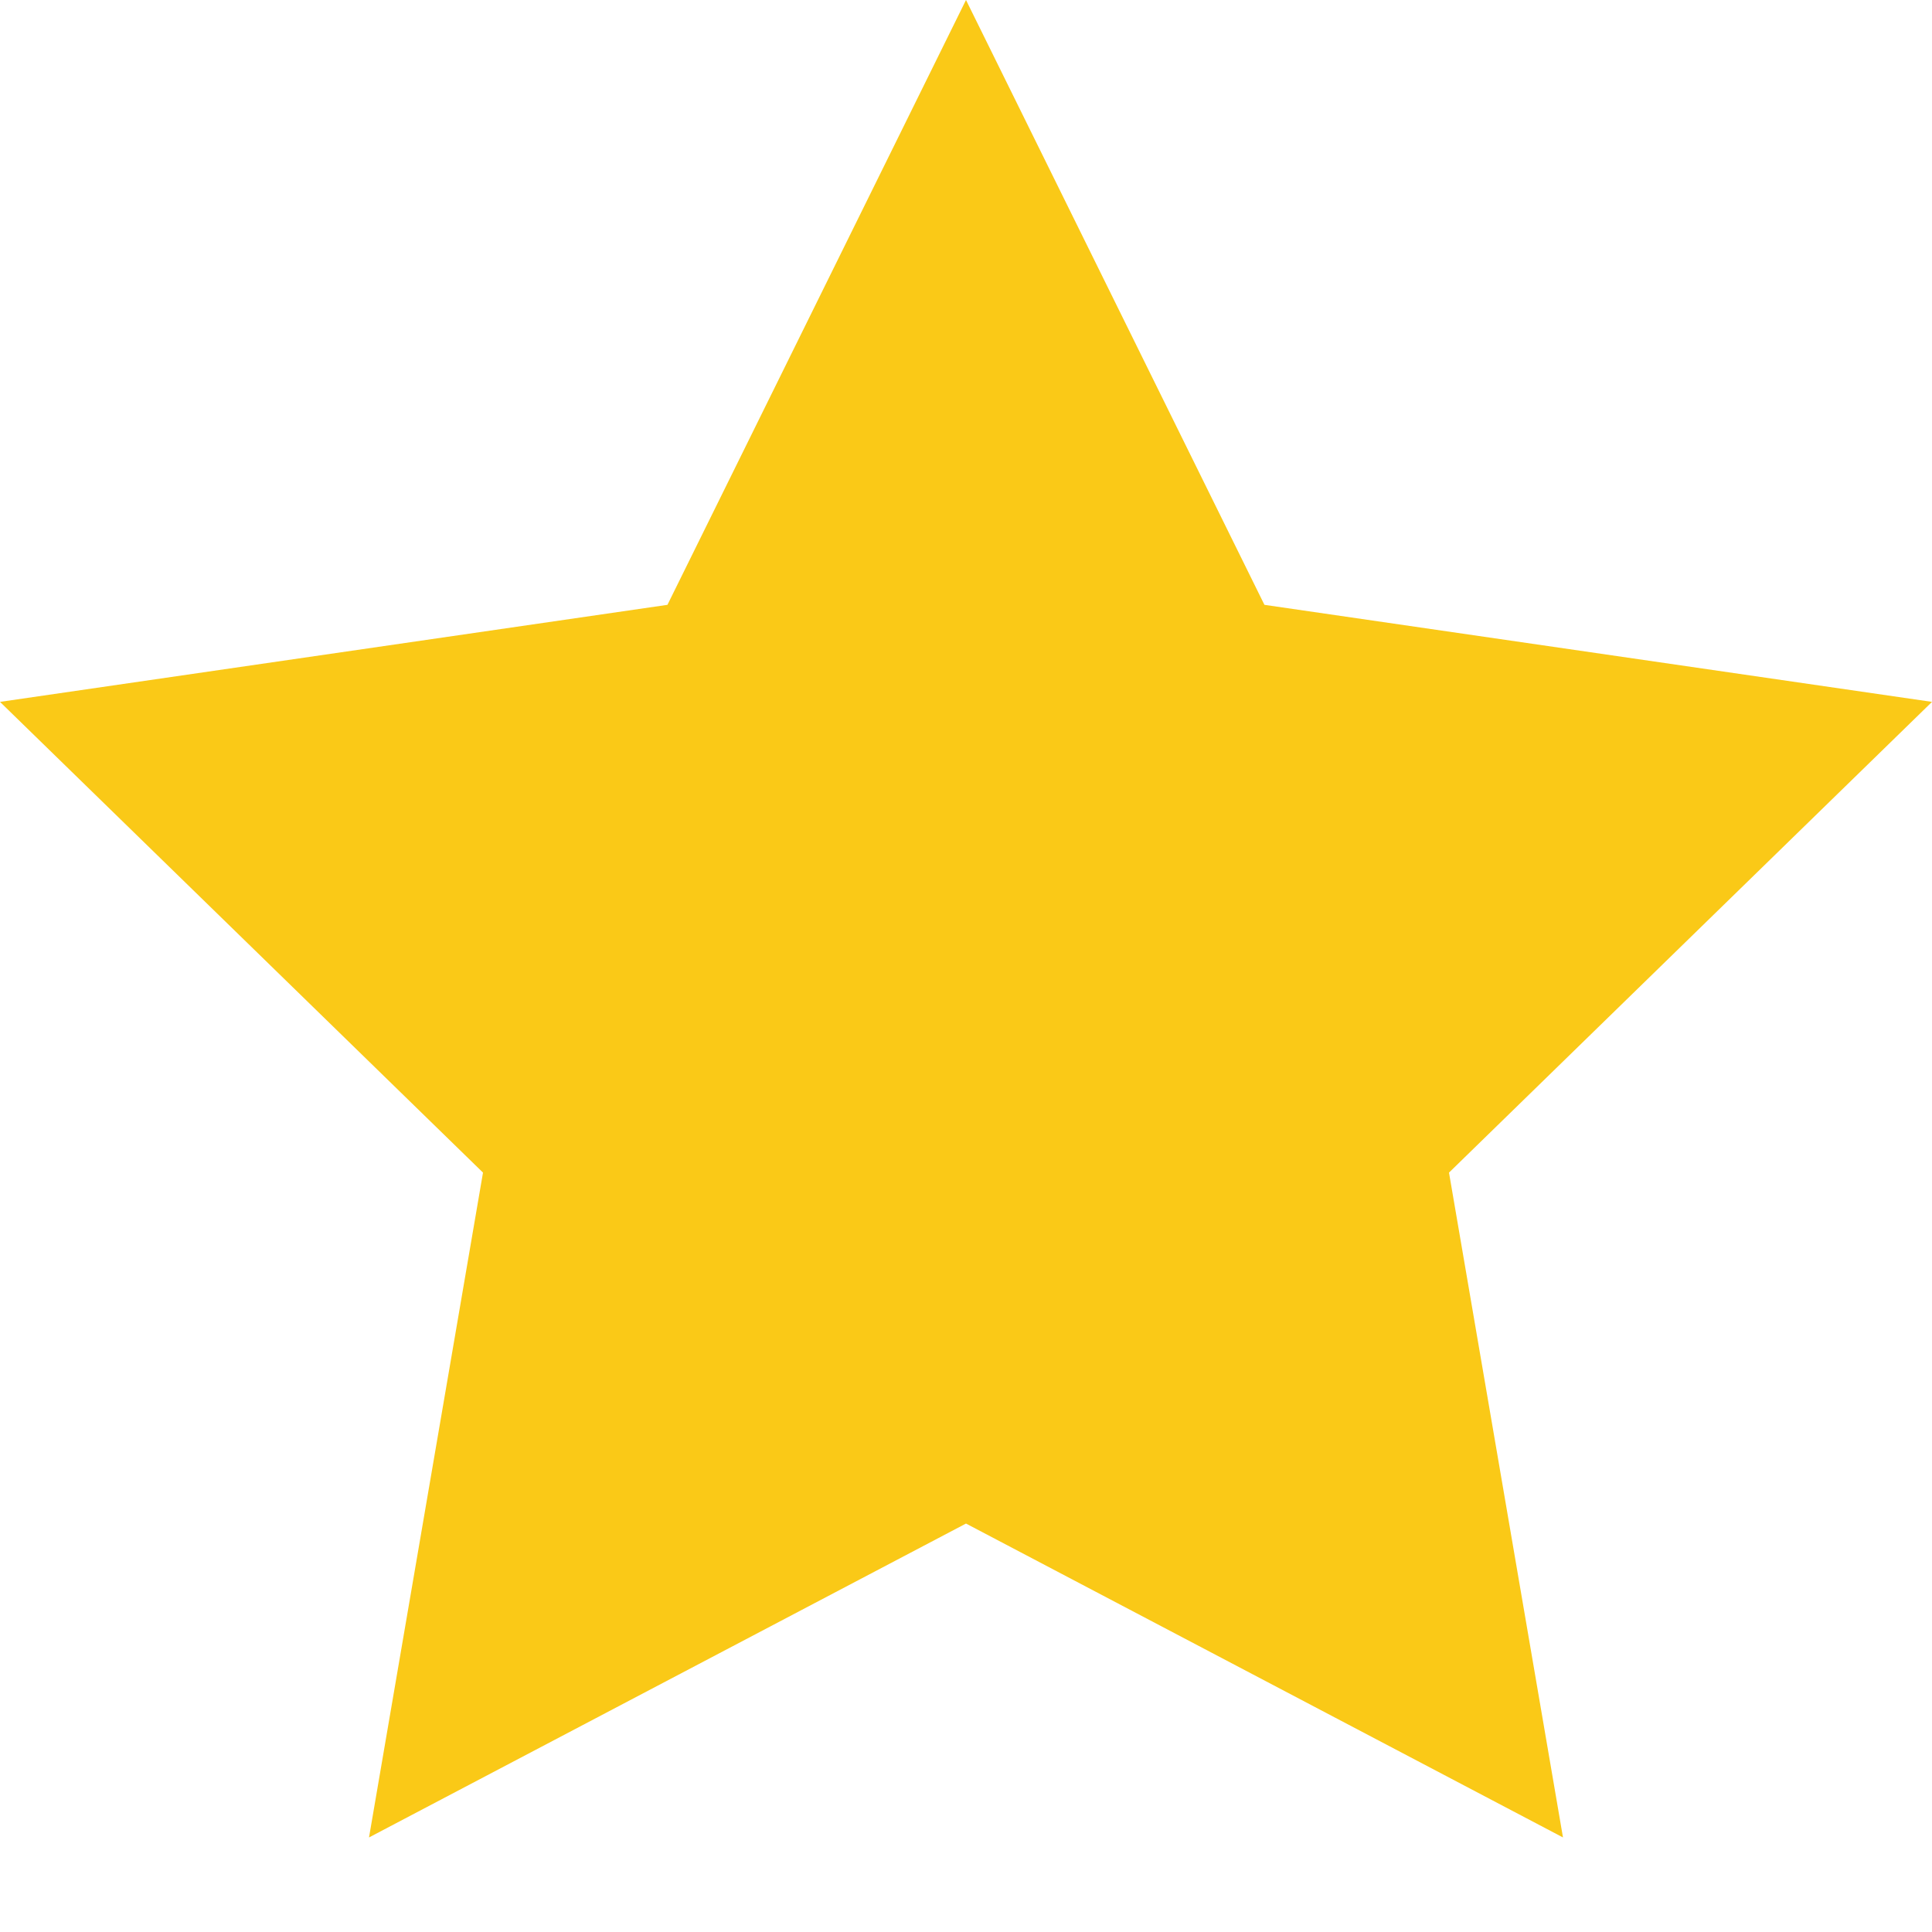 <svg width="17" height="17" viewBox="0 0 17 17" fill="none" xmlns="http://www.w3.org/2000/svg">
<path d="M8.5 0L11.126 5.322L17 6.176L12.75 10.318L13.753 16.168L8.5 13.406L3.247 16.168L4.25 10.318L0 6.176L5.873 5.322L8.5 0Z" fill="#FAC917"/>
</svg>
